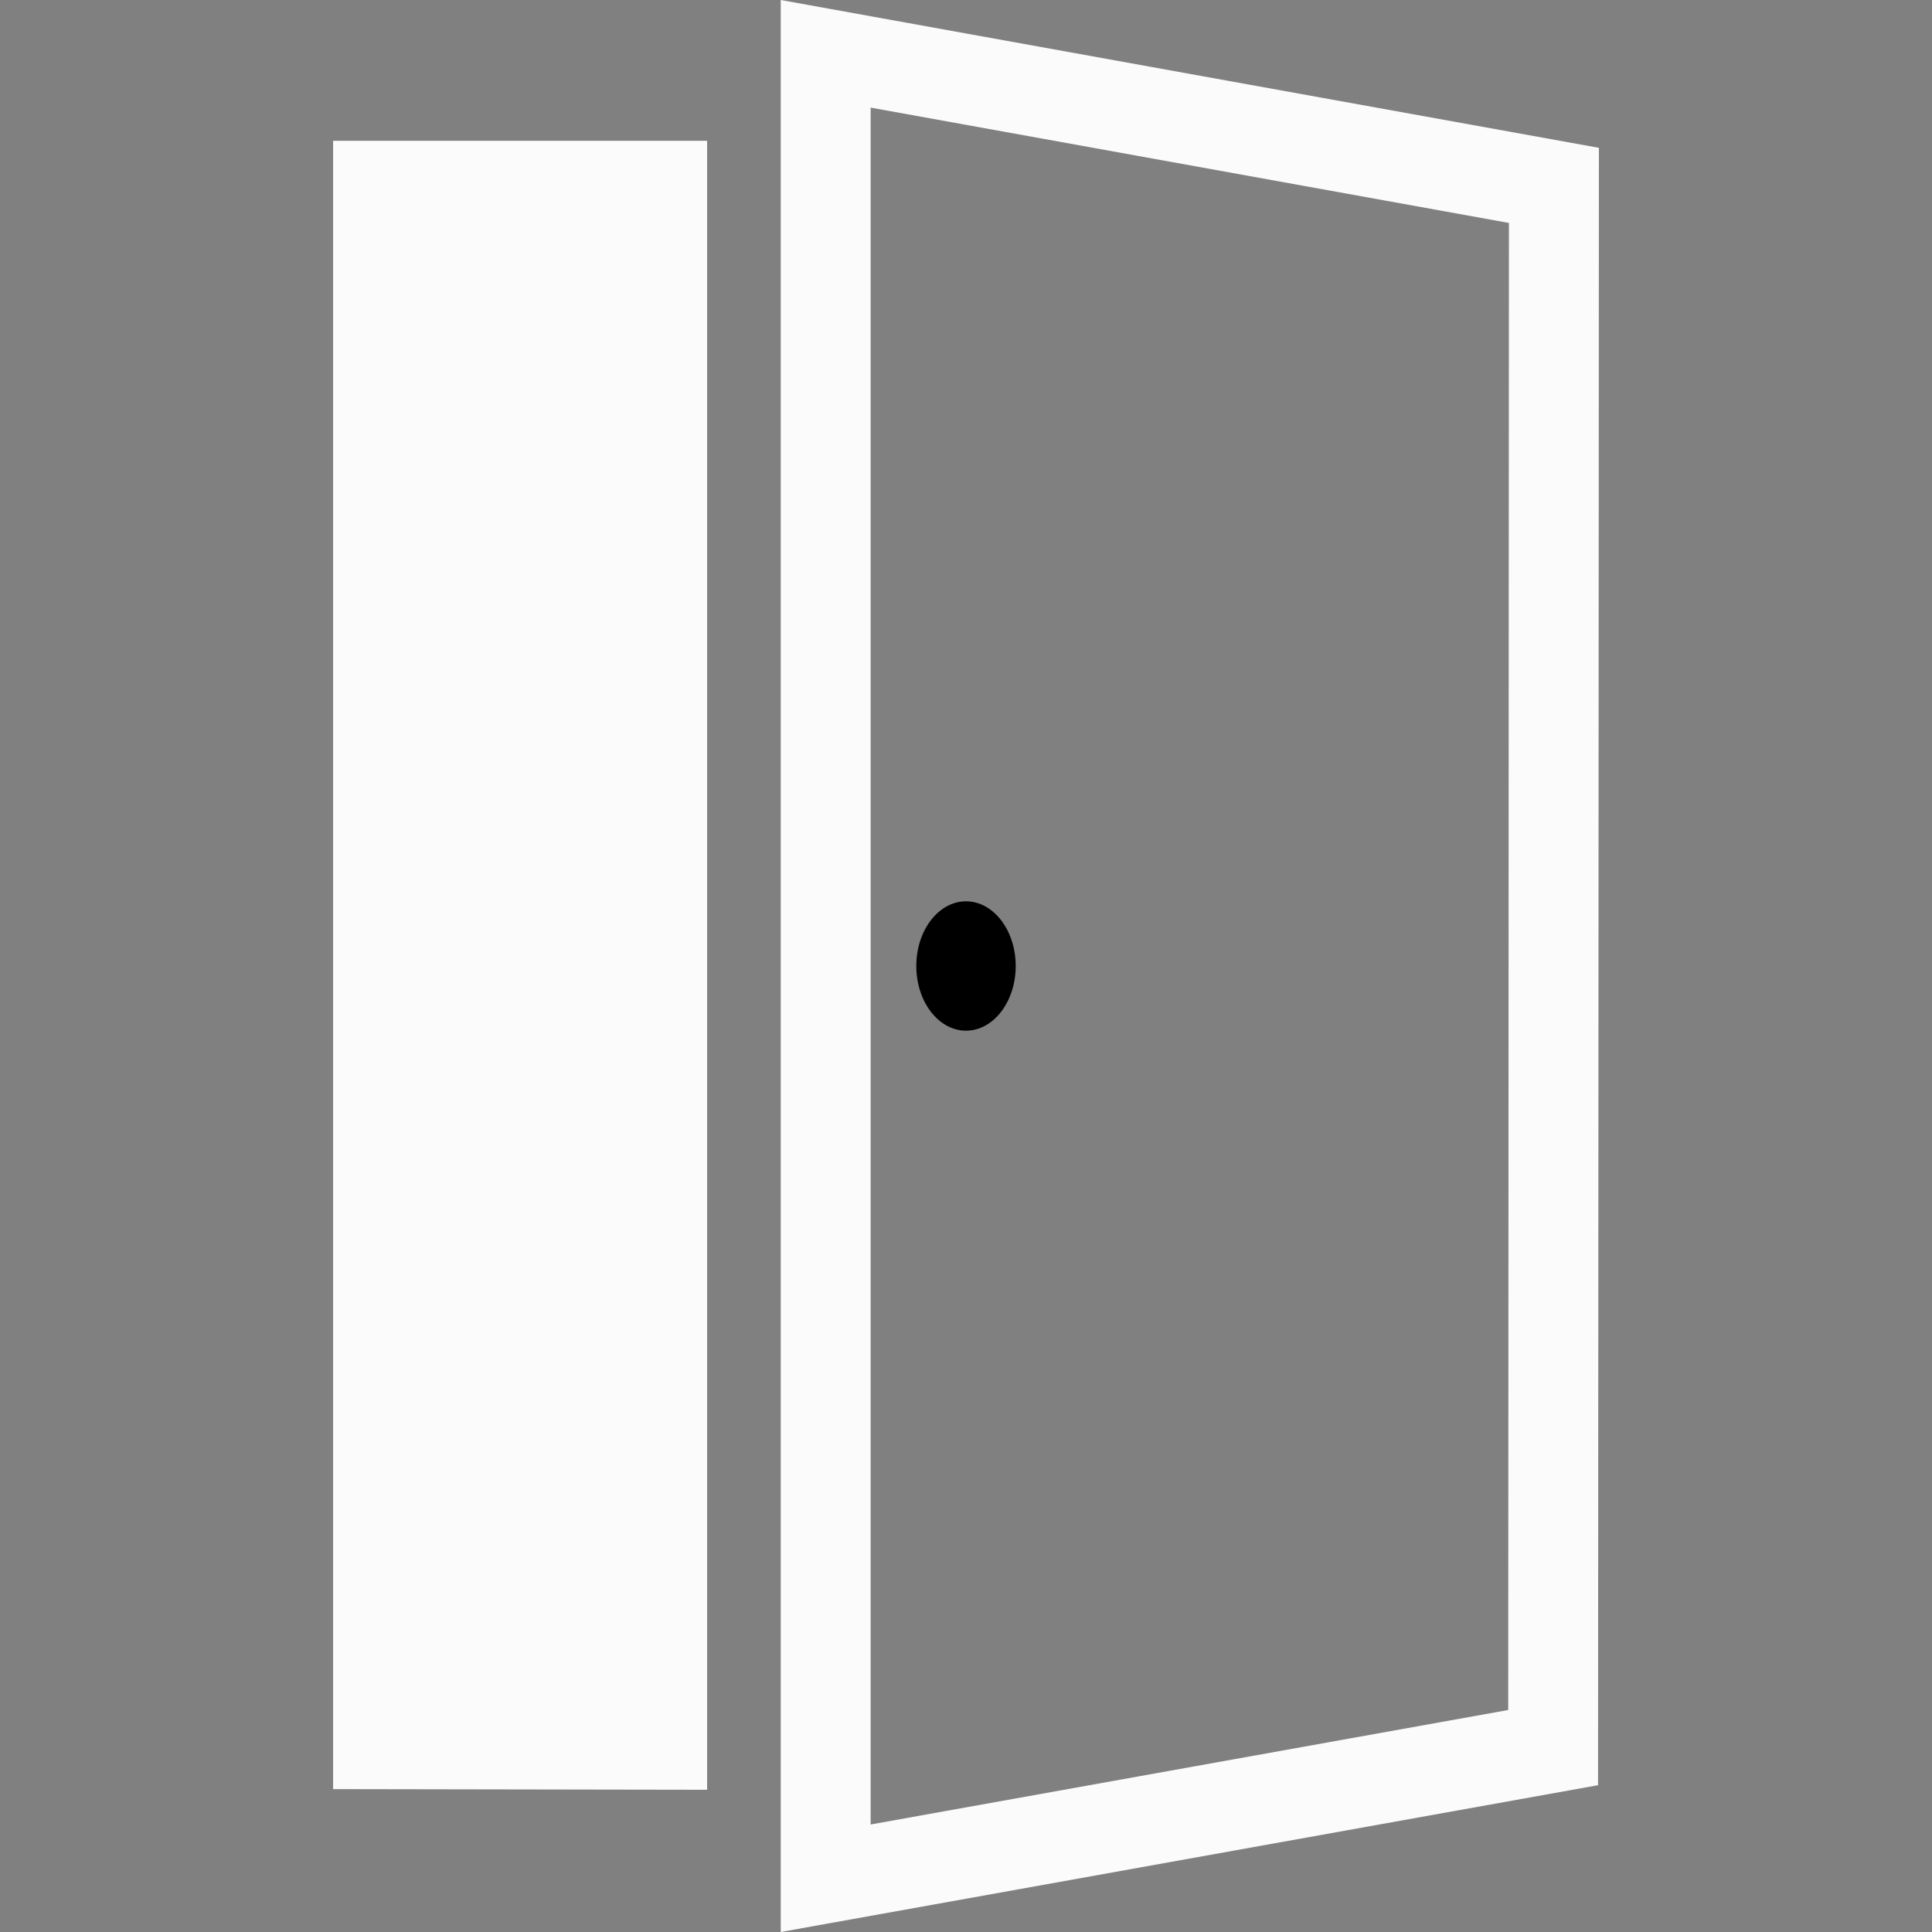 <svg version="1.1" id="Capa_1" xmlns="http://www.w3.org/2000/svg" xmlns:xlink="http://www.w3.org/1999/xlink" x="0px" y="0px"
	 width="494.237px" height="494.237px" viewBox="0 0 494.237 494.237" style="enable-background:new 0 0 494.237 494.237;"
	 xml:space="preserve"><rect x="0" y="0" width="494.237" height="494.237" fill="#808080" stroke="none"/><defs><style>path{fill:#fbfbfb;fill-rule:evenodd;}polygon{fill:#fbfbfb;fill-rule:evenodd;}</style></defs>
<g>
	<g>
		<polygon points="85.211,457.685 180.89,457.851 180.89,36.024 85.211,36.024 		"/>
		<path d="M199.726,0v494.237l209.084-37.554l0.216-418.867L199.726,0z M385.829,437.447l-163.104,29.288V27.528L386.007,57.03
			L385.829,437.447z"/>
		<ellipse cx="247.119" cy="247.119" rx="12.715" ry="16.545"/>
	</g>
</g>
</svg>
